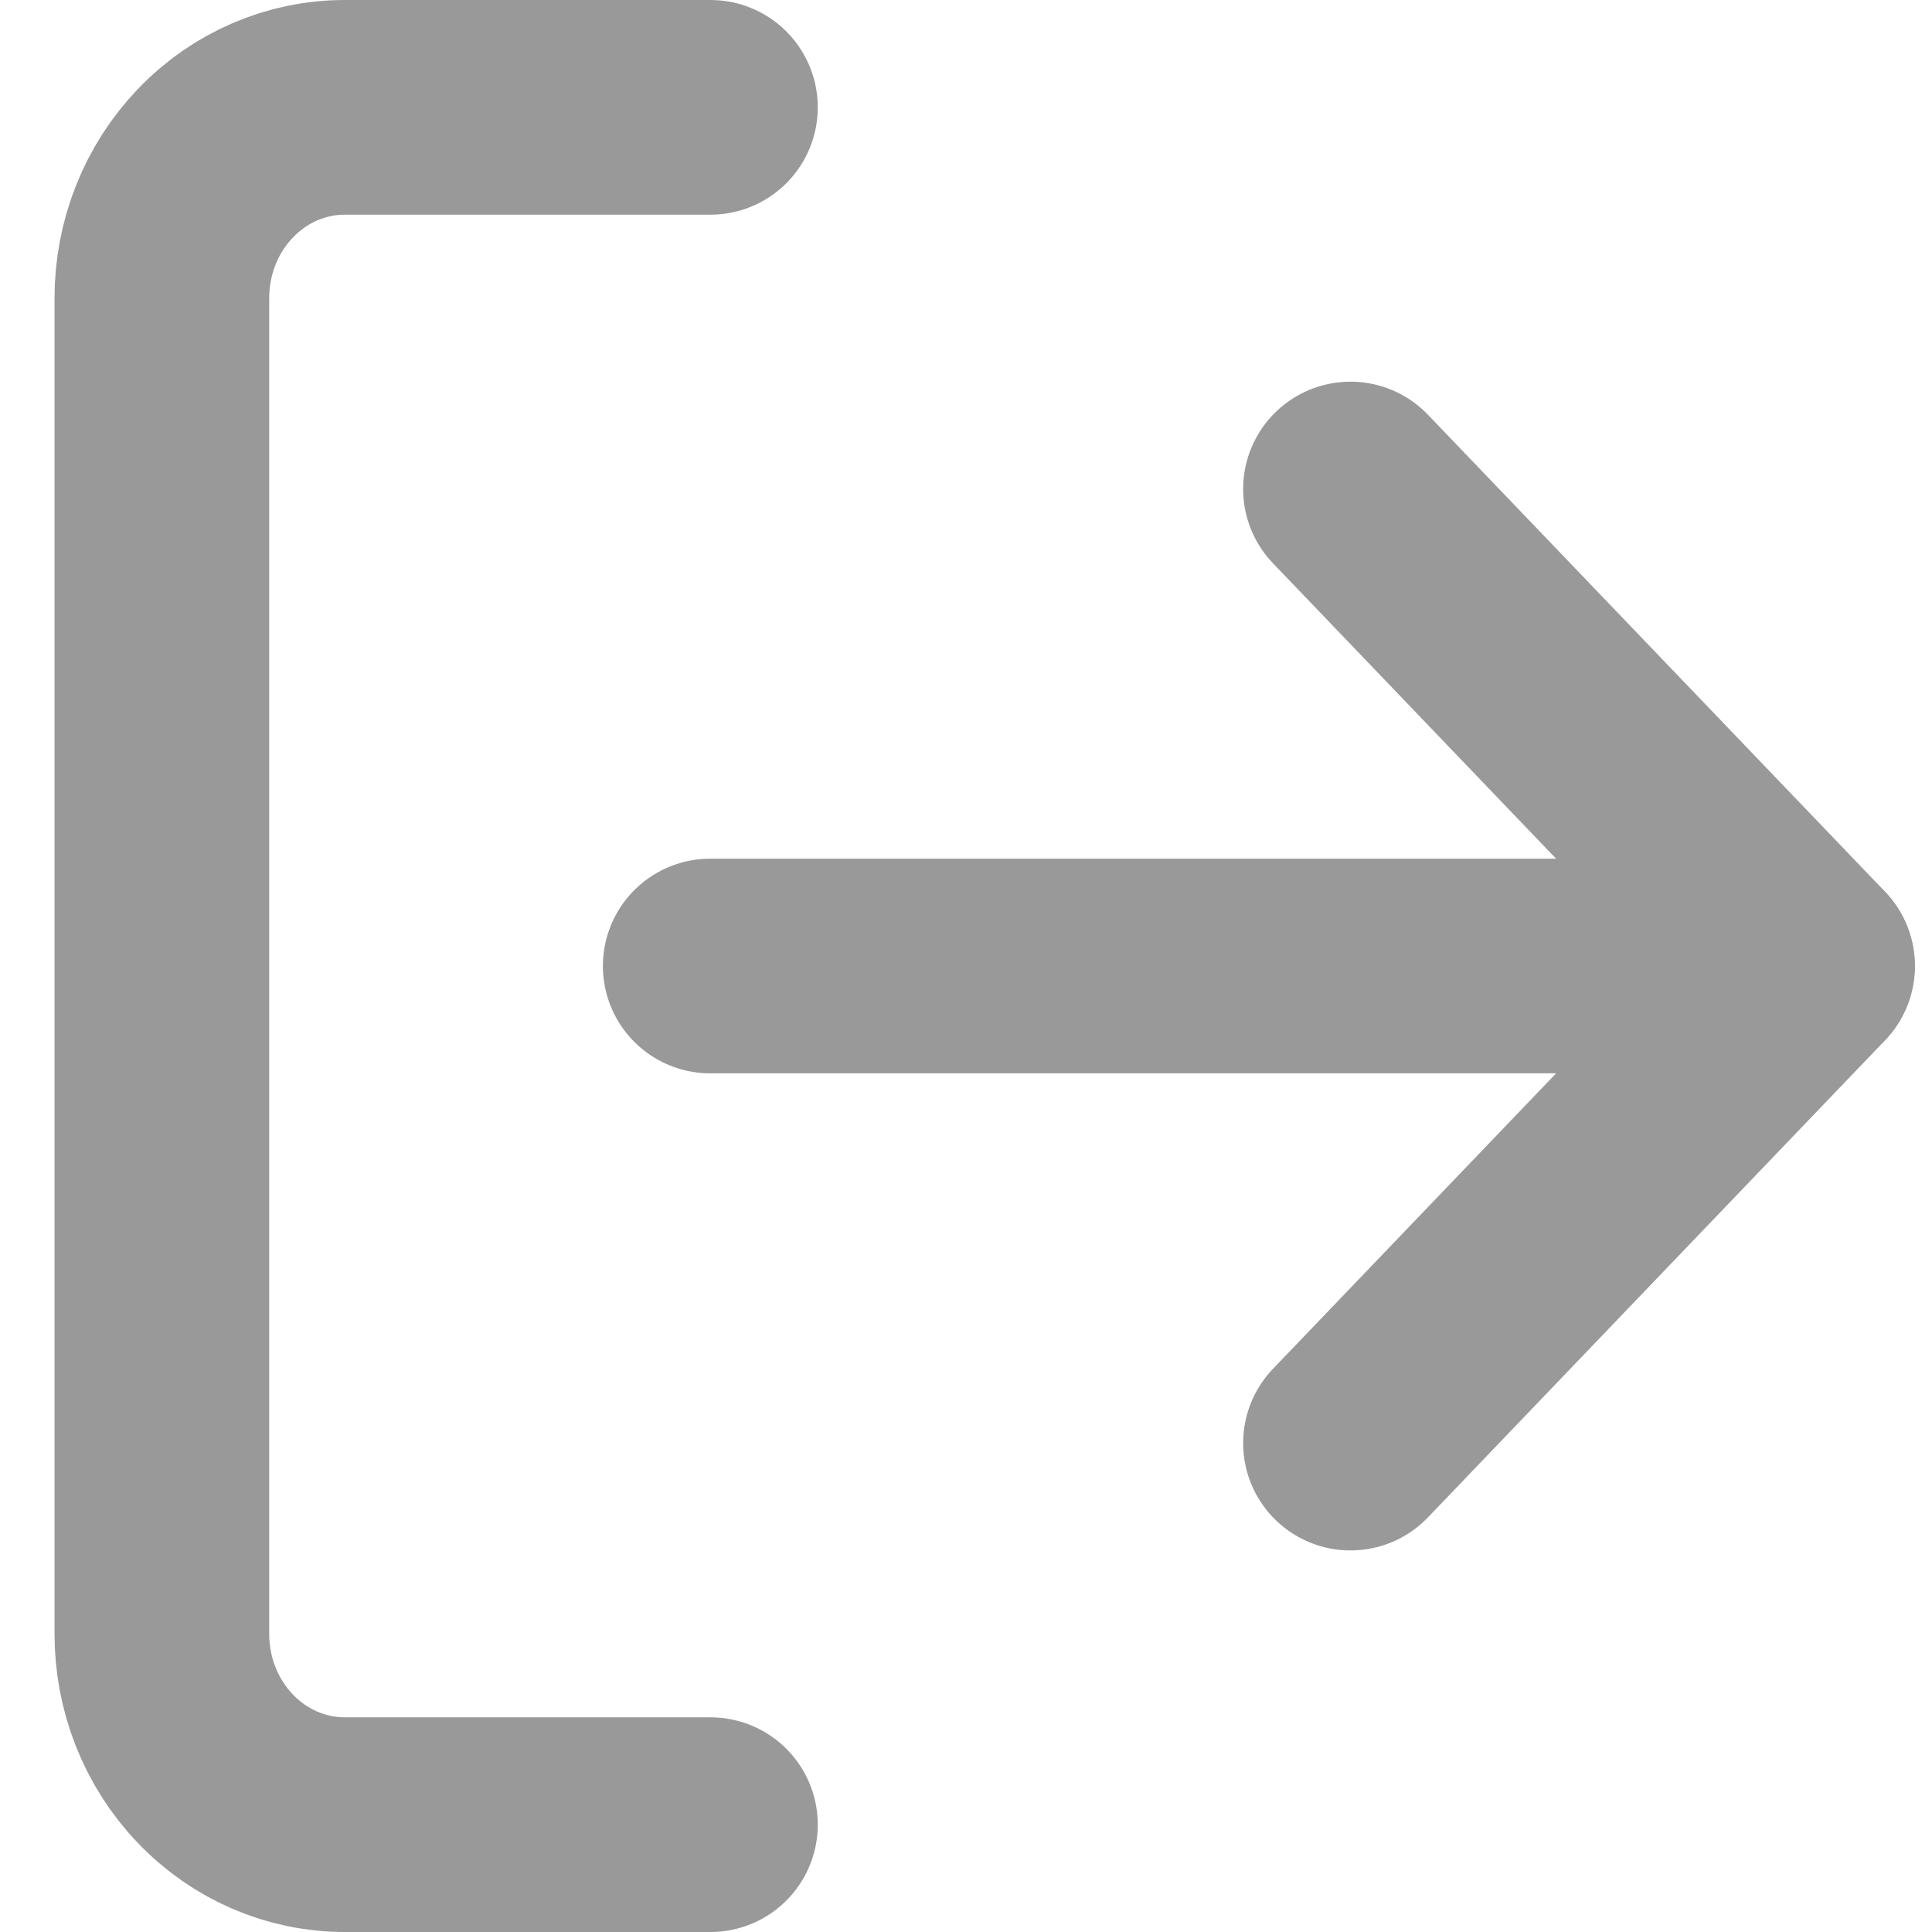 <svg width="18" height="18" viewBox="0 0 18 18" fill="none" xmlns="http://www.w3.org/2000/svg">
<g opacity="0.4">
<path d="M6.619 17H3.212C2.76 17 2.326 16.813 2.007 16.479C1.687 16.146 1.508 15.694 1.508 15.222V2.778C1.508 2.306 1.687 1.854 2.007 1.521C2.326 1.187 2.76 1 3.212 1H6.619" stroke="black" stroke-width="2" stroke-linecap="round" stroke-linejoin="round"/>
<path d="M12.582 13.445L16.841 9L12.582 4.556" stroke="black" stroke-width="2" stroke-linecap="round" stroke-linejoin="round"/>
<path d="M16.839 9H6.617" stroke="black" stroke-width="2" stroke-linecap="round" stroke-linejoin="round"/>
</g>
</svg>

